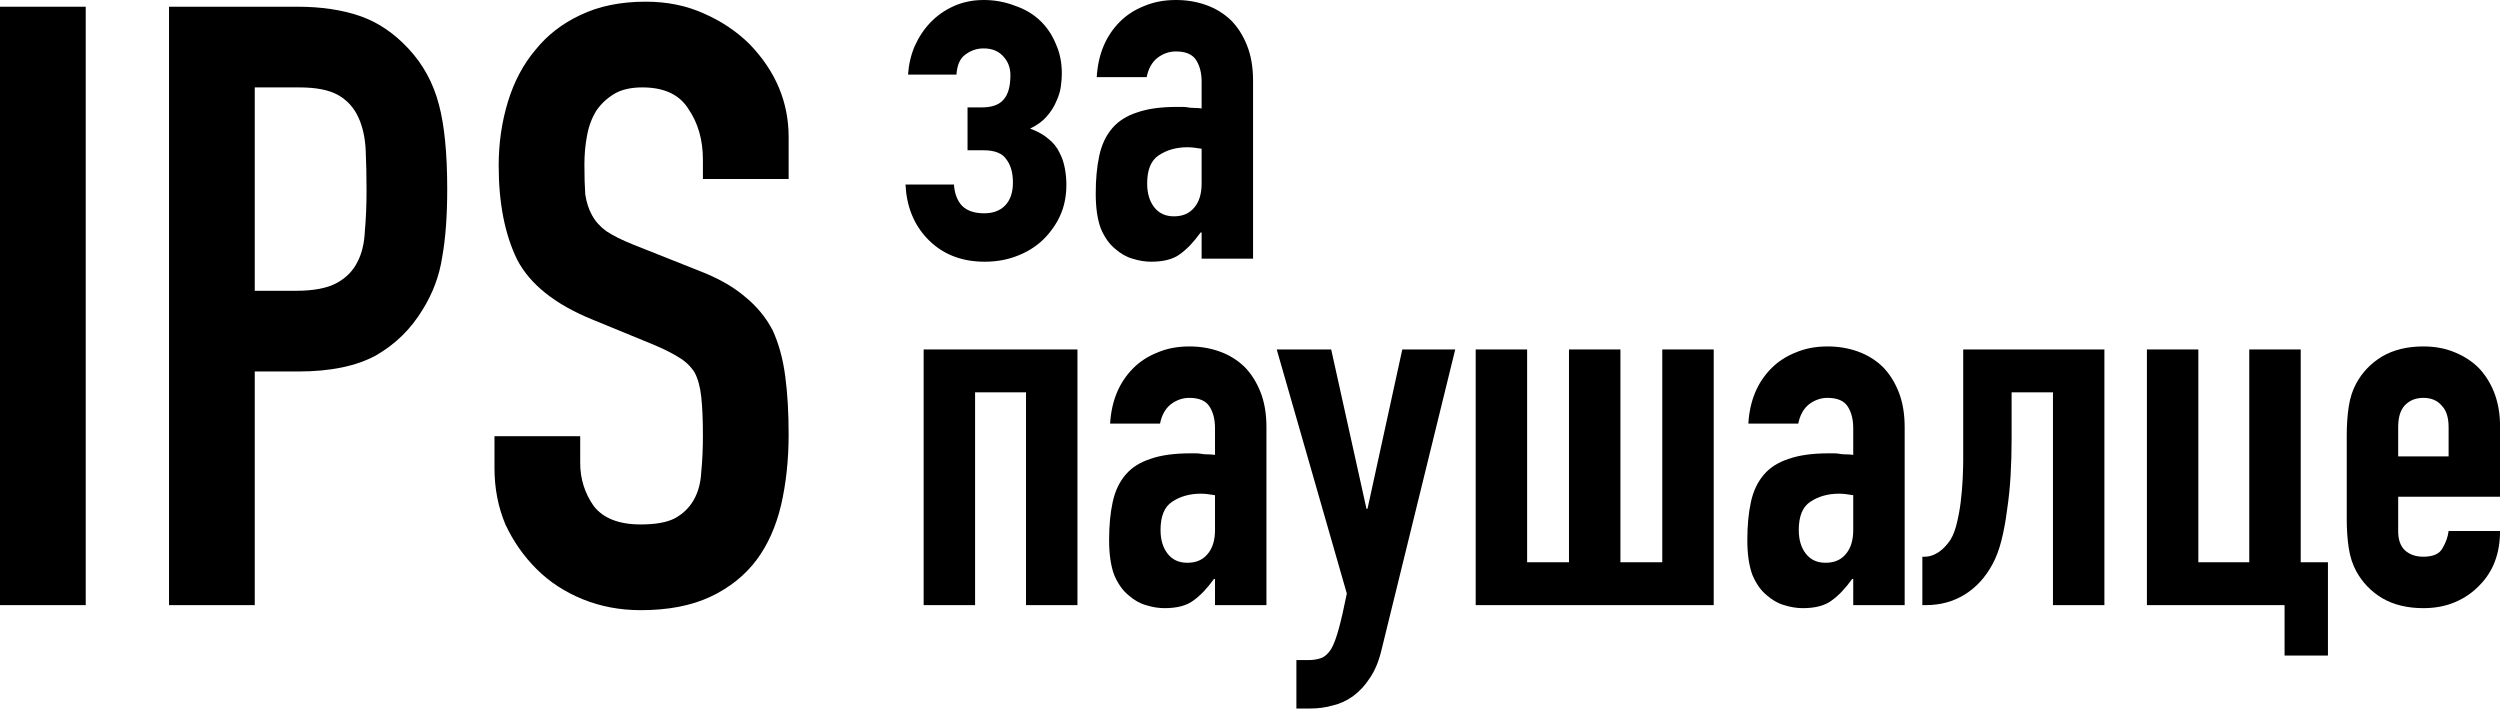 <svg xmlns="http://www.w3.org/2000/svg" width="494" height="140" fill="none" viewBox="0 0 494 140"><path fill="#000" d="M155.835 35.373H138.895V31.554C138.895 27.679 137.954 24.357 136.072 21.589C134.3 18.711 131.256 17.271 126.938 17.271C124.613 17.271 122.731 17.714 121.291 18.6C119.852 19.486 118.69 20.593 117.804 21.922C116.918 23.361 116.309 25.022 115.977 26.904C115.645 28.675 115.479 30.557 115.479 32.55C115.479 34.875 115.534 36.813 115.645 38.363C115.866 39.913 116.309 41.297 116.973 42.515C117.638 43.733 118.579 44.784 119.797 45.67C121.125 46.556 122.897 47.441 125.111 48.327L138.065 53.475C141.829 54.915 144.874 56.631 147.199 58.624C149.524 60.506 151.351 62.72 152.679 65.267C153.897 67.924 154.728 70.969 155.17 74.401C155.613 77.722 155.835 81.542 155.835 85.86C155.835 90.842 155.336 95.492 154.34 99.81C153.344 104.017 151.738 107.615 149.524 110.605C147.199 113.705 144.154 116.141 140.39 117.912C136.626 119.683 132.031 120.569 126.606 120.569C122.509 120.569 118.69 119.849 115.147 118.41C111.604 116.971 108.559 114.978 106.013 112.432C103.466 109.885 101.418 106.951 99.868 103.63C98.429 100.197 97.709 96.489 97.709 92.503V86.192H114.648V91.506C114.648 94.606 115.534 97.43 117.306 99.976C119.188 102.412 122.288 103.63 126.606 103.63C129.484 103.63 131.699 103.242 133.249 102.467C134.909 101.581 136.183 100.364 137.068 98.814C137.954 97.263 138.452 95.437 138.563 93.333C138.784 91.119 138.895 88.683 138.895 86.026C138.895 82.926 138.784 80.379 138.563 78.386C138.342 76.394 137.899 74.788 137.234 73.57C136.459 72.353 135.408 71.356 134.079 70.581C132.861 69.806 131.2 68.976 129.097 68.09L116.973 63.108C109.666 60.118 104.739 56.188 102.193 51.317C99.757 46.334 98.539 40.134 98.539 32.716C98.539 28.288 99.148 24.081 100.366 20.095C101.584 16.109 103.411 12.677 105.847 9.798C108.172 6.92 111.106 4.65 114.648 2.989C118.302 1.218 122.62 0.332 127.602 0.332C131.809 0.332 135.629 1.107 139.061 2.657C142.604 4.207 145.649 6.255 148.195 8.802C153.288 14.116 155.835 20.206 155.835 27.07V35.373Z"/><path fill="#000" d="M33.4 119.573V1.329H58.81C63.46 1.329 67.556 1.938 71.099 3.155C74.642 4.373 77.853 6.532 80.731 9.632C83.61 12.732 85.603 16.386 86.71 20.593C87.817 24.69 88.371 30.281 88.371 37.367C88.371 42.681 88.038 47.165 87.374 50.819C86.821 54.472 85.547 57.904 83.555 61.115C81.23 64.99 78.129 68.035 74.254 70.249C70.379 72.353 65.287 73.404 58.976 73.404H50.34V119.573H33.4ZM50.34 17.272V57.461H58.477C61.91 57.461 64.567 56.963 66.449 55.967C68.331 54.97 69.715 53.586 70.601 51.815C71.487 50.154 71.985 48.106 72.096 45.67C72.317 43.234 72.428 40.522 72.428 37.533C72.428 34.765 72.372 32.163 72.262 29.727C72.151 27.181 71.653 24.966 70.767 23.084C69.881 21.202 68.553 19.763 66.781 18.766C65.01 17.77 62.463 17.272 59.142 17.272H50.34Z"/><path fill="#000" d="M0 119.573V1.329H16.939V119.573H0Z"/><path fill="#000" d="M237.441 51.117V45.936H237.242C235.913 47.796 234.551 49.224 233.156 50.221C231.828 51.217 229.934 51.715 227.476 51.715C226.281 51.715 225.052 51.516 223.79 51.117C222.594 50.785 221.431 50.121 220.302 49.124C219.173 48.194 218.243 46.866 217.512 45.139C216.848 43.345 216.516 41.053 216.516 38.263C216.516 35.407 216.748 32.916 217.213 30.79C217.678 28.598 218.542 26.771 219.804 25.31C221 23.915 222.627 22.885 224.686 22.221C226.746 21.49 229.37 21.125 232.558 21.125C232.89 21.125 233.256 21.125 233.654 21.125C234.053 21.125 234.418 21.158 234.75 21.224C235.083 21.291 235.481 21.324 235.946 21.324C236.411 21.324 236.909 21.357 237.441 21.424V16.142C237.441 14.415 237.076 12.987 236.345 11.858C235.614 10.728 234.285 10.164 232.359 10.164C231.03 10.164 229.801 10.595 228.672 11.459C227.609 12.323 226.912 13.585 226.58 15.245H216.715C216.981 10.728 218.509 7.075 221.299 4.285C222.627 2.956 224.221 1.926 226.081 1.196C227.941 0.399 230.034 0 232.359 0C234.485 0 236.478 0.332 238.338 0.996C240.198 1.661 241.825 2.657 243.22 3.986C244.549 5.314 245.612 6.975 246.409 8.968C247.206 10.961 247.605 13.286 247.605 15.943V51.117H237.441ZM237.441 29.395C236.312 29.196 235.382 29.096 234.651 29.096C232.459 29.096 230.565 29.628 228.971 30.69C227.443 31.687 226.679 33.547 226.679 36.27C226.679 38.197 227.144 39.758 228.074 40.954C229.004 42.149 230.3 42.747 231.96 42.747C233.688 42.747 235.016 42.183 235.946 41.053C236.943 39.924 237.441 38.33 237.441 36.27V29.395Z"/><path fill="#000" d="M179.428 14.747C179.561 12.754 179.993 10.894 180.723 9.167C181.52 7.374 182.55 5.813 183.812 4.484C185.141 3.089 186.702 1.993 188.496 1.196C190.289 0.399 192.249 0 194.375 0C196.5 0 198.526 0.365 200.453 1.096C202.446 1.76 204.14 2.757 205.535 4.085C206.863 5.348 207.893 6.875 208.624 8.669C209.421 10.396 209.819 12.356 209.819 14.548C209.819 15.279 209.753 16.142 209.62 17.139C209.487 18.069 209.188 19.032 208.723 20.028C208.325 21.025 207.694 22.021 206.83 23.018C206.033 23.948 204.937 24.745 203.542 25.409C205.003 25.941 206.199 26.605 207.129 27.402C208.125 28.199 208.856 29.096 209.321 30.093C209.853 31.089 210.218 32.152 210.417 33.281C210.616 34.344 210.716 35.407 210.716 36.47C210.716 38.529 210.384 40.389 209.72 42.05C209.055 43.711 208.059 45.272 206.73 46.733C205.269 48.327 203.475 49.556 201.35 50.42C199.29 51.283 197.032 51.715 194.574 51.715C189.857 51.715 186.038 50.154 183.115 47.032C180.524 44.242 179.129 40.721 178.93 36.47H188.496C188.628 38.263 189.16 39.658 190.09 40.655C191.086 41.651 192.548 42.149 194.474 42.149C196.201 42.149 197.563 41.651 198.56 40.655C199.622 39.592 200.154 38.064 200.154 36.071C200.154 34.145 199.722 32.617 198.858 31.488C198.061 30.292 196.567 29.694 194.375 29.694H191.186V21.224H193.976C195.969 21.224 197.397 20.726 198.261 19.73C199.191 18.733 199.656 17.106 199.656 14.847C199.656 13.386 199.191 12.157 198.261 11.16C197.331 10.097 196.035 9.566 194.375 9.566C193.046 9.566 191.85 9.964 190.787 10.762C189.724 11.492 189.127 12.821 188.994 14.747H179.428Z"/><path fill="#000" d="M494.009 98.149H473.881V105.025C473.881 106.619 474.312 107.848 475.176 108.712C476.106 109.575 477.335 110.007 478.863 110.007C480.789 110.007 482.051 109.442 482.649 108.313C483.313 107.184 483.712 106.054 483.845 104.925H494.009C494.009 109.376 492.647 112.963 489.923 115.687C488.595 117.082 487 118.178 485.14 118.975C483.28 119.772 481.188 120.171 478.863 120.171C475.674 120.171 472.95 119.506 470.692 118.178C468.5 116.849 466.806 115.089 465.61 112.897C464.879 111.568 464.381 110.04 464.115 108.313C463.85 106.586 463.717 104.693 463.717 102.633V85.993C463.717 83.933 463.85 82.04 464.115 80.313C464.381 78.586 464.879 77.058 465.61 75.729C466.806 73.537 468.5 71.777 470.692 70.448C472.95 69.12 475.674 68.455 478.863 68.455C481.188 68.455 483.28 68.854 485.14 69.651C487.067 70.448 488.694 71.544 490.023 72.939C492.68 75.929 494.009 79.682 494.009 84.199V98.149ZM473.881 90.178H483.845V84.398C483.845 82.472 483.38 81.044 482.45 80.114C481.586 79.117 480.391 78.619 478.863 78.619C477.335 78.619 476.106 79.117 475.176 80.114C474.312 81.044 473.881 82.472 473.881 84.398V90.178Z"/><path fill="#000" d="M424.229 119.573V69.053H434.392V111.103H444.456V69.053H454.62V111.103H460.001V129.537H451.431V119.573H424.229Z"/><path fill="#000" d="M380.356 110.007C381.086 110.007 381.817 109.808 382.548 109.409C383.345 109.011 384.142 108.313 384.939 107.317C385.604 106.52 386.135 105.39 386.534 103.929C386.932 102.401 387.231 100.84 387.43 99.246C387.63 97.585 387.763 96.024 387.829 94.562C387.895 93.034 387.929 91.872 387.929 91.075V69.053H415.829V119.573H405.665V77.523H397.494V86.89C397.494 89.215 397.428 91.573 397.295 93.965C397.162 96.29 396.93 98.548 396.598 100.74C396.332 102.866 395.967 104.859 395.502 106.719C395.037 108.579 394.439 110.173 393.708 111.502C392.313 114.093 390.486 116.085 388.228 117.48C385.969 118.875 383.411 119.573 380.555 119.573H379.857V110.007H380.356Z"/><path fill="#000" d="M366.199 119.573V114.391H365.999C364.671 116.251 363.309 117.679 361.914 118.676C360.585 119.672 358.692 120.171 356.234 120.171C355.039 120.171 353.81 119.971 352.547 119.573C351.352 119.241 350.189 118.576 349.06 117.58C347.931 116.65 347.001 115.321 346.27 113.594C345.606 111.8 345.273 109.509 345.273 106.719C345.273 103.862 345.506 101.371 345.971 99.245C346.436 97.053 347.3 95.226 348.562 93.765C349.757 92.37 351.385 91.34 353.444 90.676C355.504 89.945 358.128 89.58 361.316 89.58C361.648 89.58 362.014 89.58 362.412 89.58C362.811 89.58 363.176 89.613 363.508 89.68C363.84 89.746 364.239 89.779 364.704 89.779C365.169 89.779 365.667 89.812 366.199 89.879V84.598C366.199 82.871 365.833 81.442 365.103 80.313C364.372 79.184 363.043 78.619 361.117 78.619C359.788 78.619 358.559 79.051 357.43 79.914C356.367 80.778 355.67 82.04 355.337 83.701H345.473C345.738 79.184 347.266 75.53 350.056 72.74C351.385 71.411 352.979 70.382 354.839 69.651C356.699 68.854 358.792 68.455 361.117 68.455C363.243 68.455 365.235 68.787 367.095 69.452C368.955 70.116 370.583 71.112 371.978 72.441C373.307 73.77 374.369 75.43 375.167 77.423C375.964 79.416 376.362 81.741 376.362 84.398V119.573H366.199ZM366.199 97.85C365.069 97.651 364.139 97.551 363.409 97.551C361.216 97.551 359.323 98.083 357.729 99.146C356.201 100.142 355.437 102.002 355.437 104.726C355.437 106.652 355.902 108.213 356.832 109.409C357.762 110.605 359.058 111.203 360.718 111.203C362.445 111.203 363.774 110.638 364.704 109.509C365.7 108.379 366.199 106.785 366.199 104.726V97.85Z"/><path fill="#000" d="M338.63 69.053V119.573H291.598V69.053H301.761V111.103H310.032V69.053H320.195V111.103H328.466V69.053H338.63Z"/><path fill="#000" d="M252.281 69.053H263.043L270.018 100.541H270.217L277.093 69.053H287.555L273.007 128.342C272.476 130.6 271.712 132.46 270.715 133.922C269.785 135.383 268.689 136.579 267.427 137.509C266.165 138.439 264.803 139.07 263.342 139.402C261.947 139.801 260.485 140 258.957 140H256.167V130.434H258.459C259.456 130.434 260.319 130.301 261.05 130.036C261.781 129.77 262.445 129.172 263.043 128.242C263.574 127.312 264.072 125.983 264.537 124.256C265.002 122.596 265.534 120.27 266.132 117.281L252.281 69.053Z"/><path fill="#000" d="M240.085 119.573V114.391H239.886C238.558 116.251 237.196 117.679 235.801 118.676C234.472 119.672 232.579 120.171 230.121 120.171C228.925 120.171 227.696 119.971 226.434 119.573C225.238 119.241 224.076 118.576 222.947 117.58C221.817 116.65 220.887 115.321 220.157 113.594C219.492 111.8 219.16 109.509 219.16 106.719C219.16 103.862 219.393 101.371 219.858 99.245C220.323 97.053 221.186 95.226 222.448 93.765C223.644 92.37 225.272 91.34 227.331 90.676C229.39 89.945 232.014 89.58 235.203 89.58C235.535 89.58 235.9 89.58 236.299 89.58C236.698 89.58 237.063 89.613 237.395 89.68C237.727 89.746 238.126 89.779 238.591 89.779C239.056 89.779 239.554 89.812 240.085 89.879V84.598C240.085 82.871 239.72 81.442 238.989 80.313C238.259 79.184 236.93 78.619 235.004 78.619C233.675 78.619 232.446 79.051 231.317 79.914C230.254 80.778 229.556 82.04 229.224 83.701H219.359C219.625 79.184 221.153 75.53 223.943 72.74C225.272 71.411 226.866 70.382 228.726 69.651C230.586 68.854 232.679 68.455 235.004 68.455C237.129 68.455 239.122 68.787 240.982 69.452C242.842 70.116 244.47 71.112 245.865 72.441C247.193 73.77 248.256 75.43 249.053 77.423C249.851 79.416 250.249 81.741 250.249 84.398V119.573H240.085ZM240.085 97.85C238.956 97.651 238.026 97.551 237.295 97.551C235.103 97.551 233.21 98.083 231.616 99.146C230.088 100.142 229.324 102.002 229.324 104.726C229.324 106.652 229.789 108.213 230.719 109.409C231.649 110.605 232.944 111.203 234.605 111.203C236.332 111.203 237.661 110.638 238.591 109.509C239.587 108.379 240.085 106.785 240.085 104.726V97.85Z"/><path fill="#000" d="M182.514 119.573V69.053H212.905V119.573H202.741V77.523H192.677V119.573H182.514Z"/></svg>